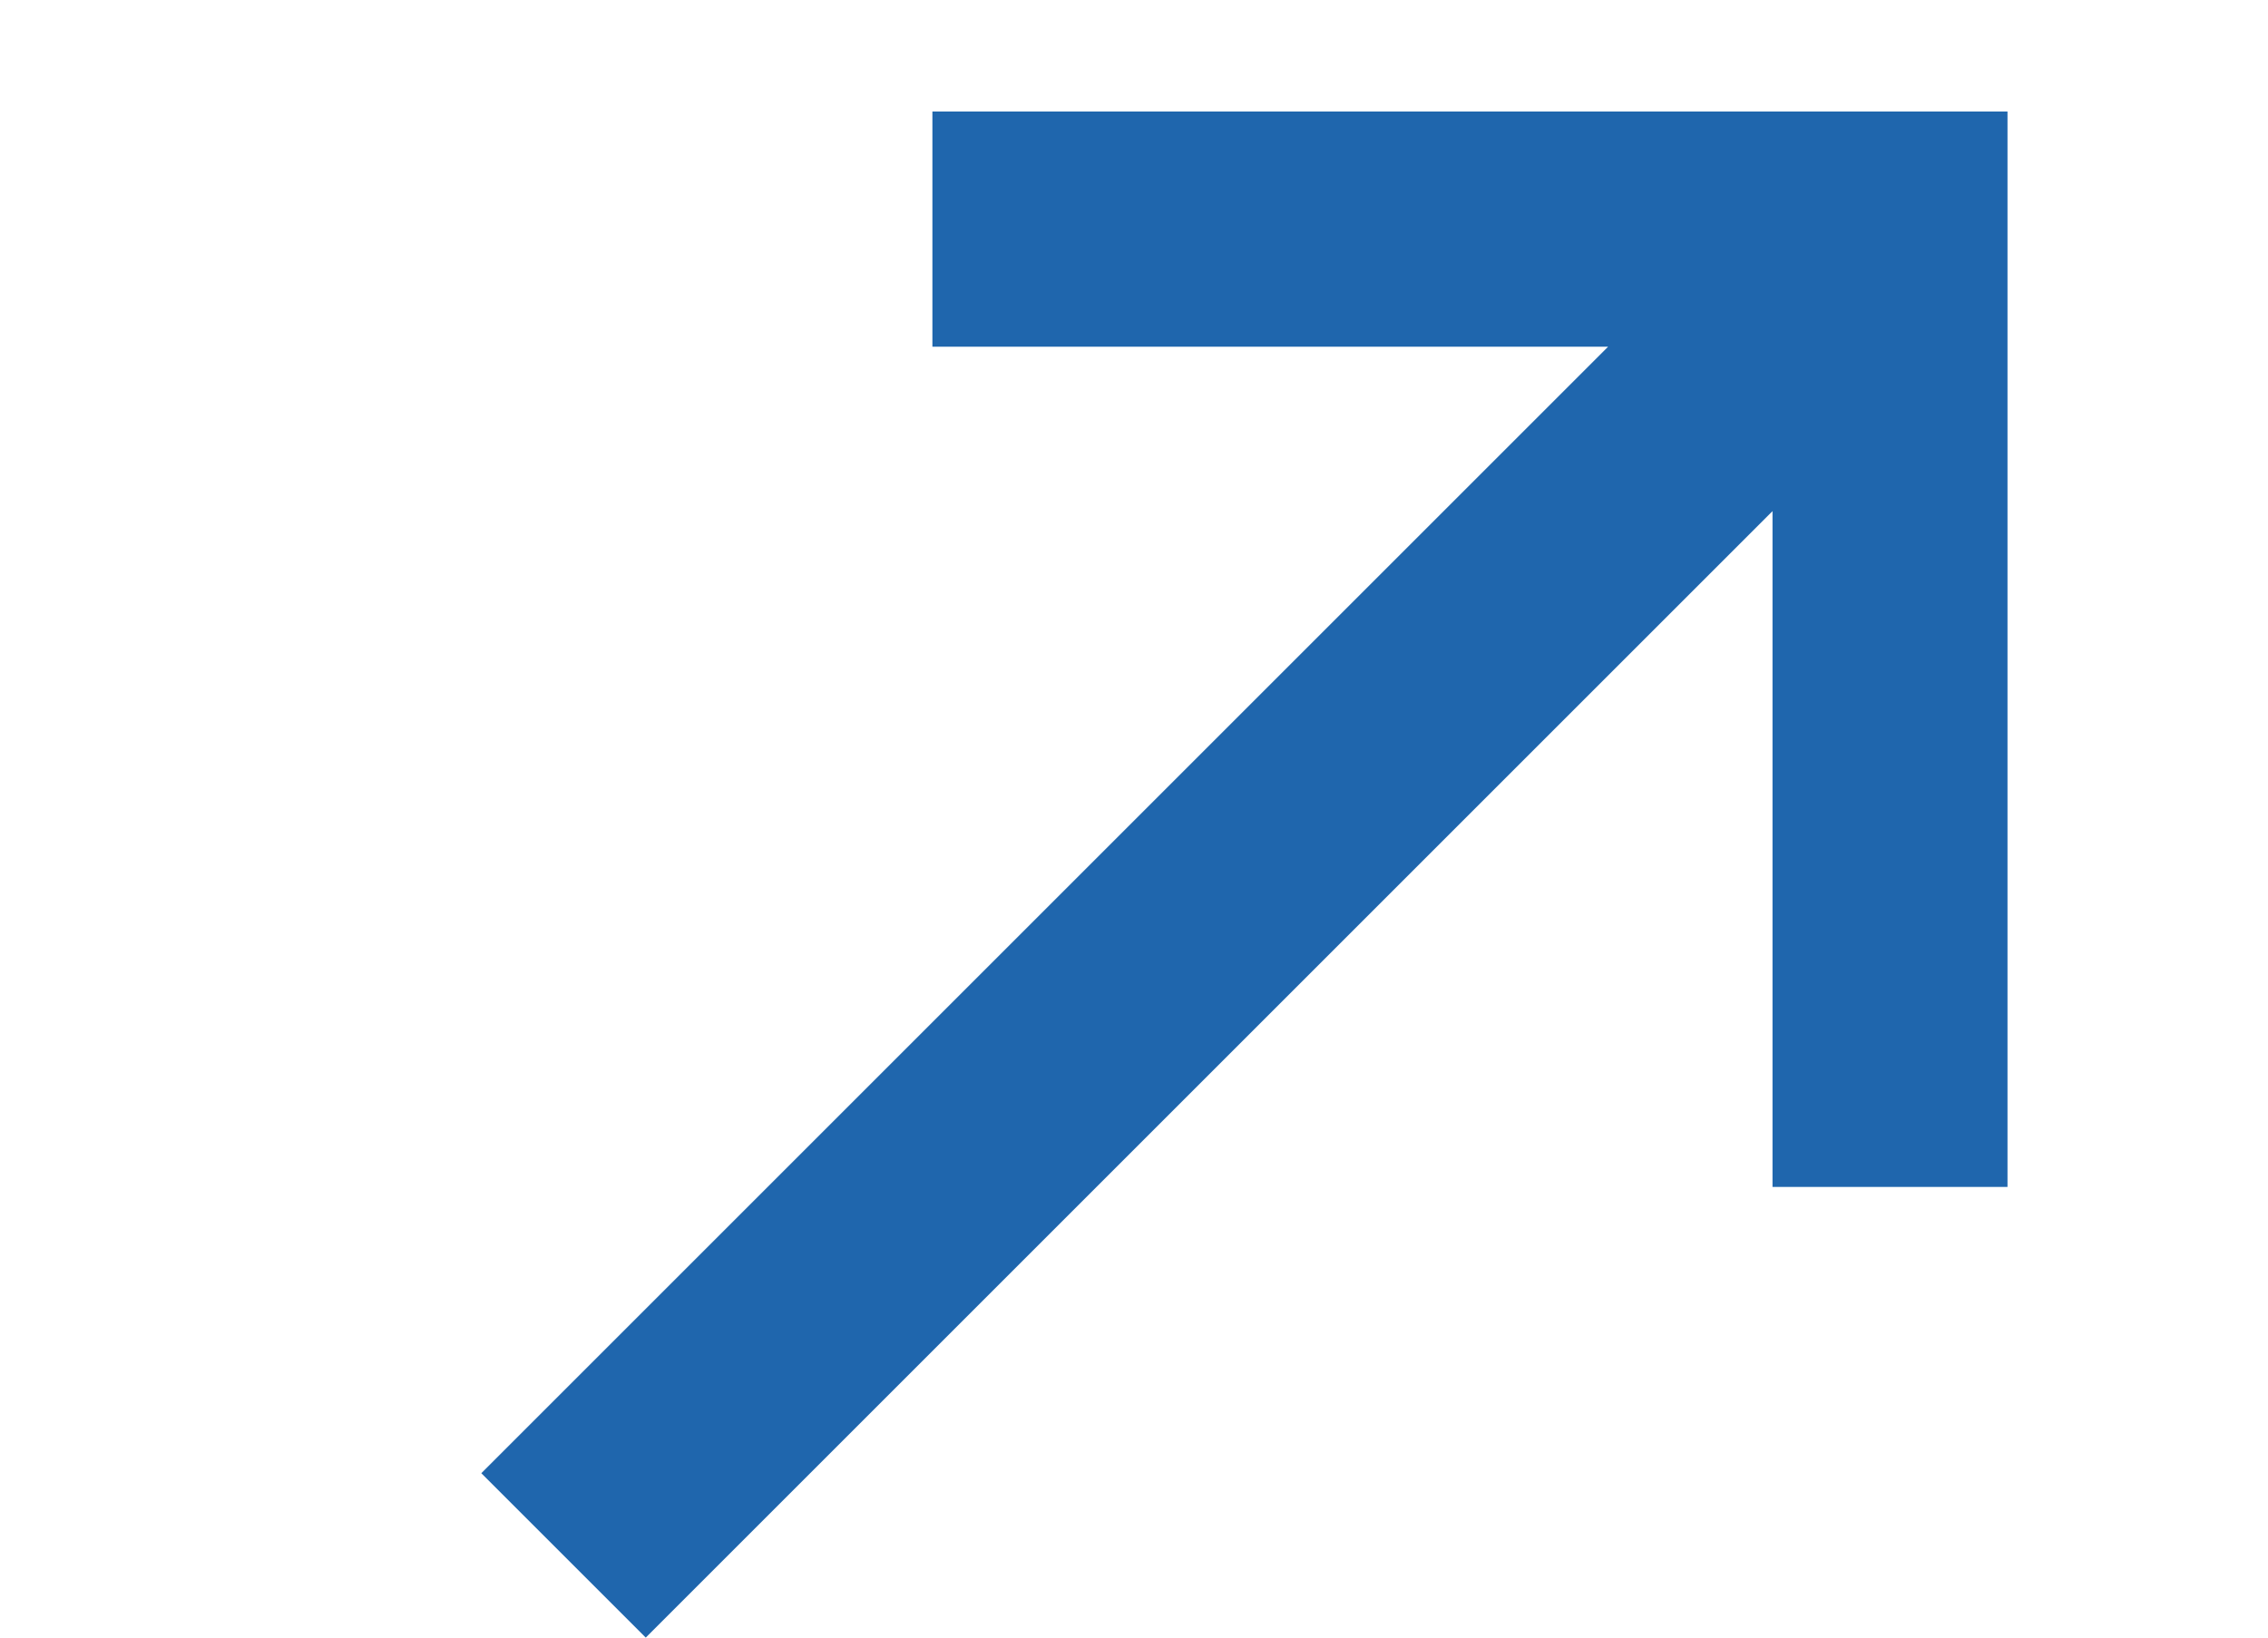 <?xml version="1.0" encoding="UTF-8" standalone="no"?>
<svg
   width="3.6mm"
   height="2.6mm"
   viewBox="0 0 7.2 5.2"
   version="1.1"
   id="svg4"
   sodipodi:docname="mdn.svg"
   inkscape:version="1.2.2 (b0a8486541, 2022-12-01)"
   xmlns:inkscape="http://www.inkscape.org/namespaces/inkscape"
   xmlns:sodipodi="http://sodipodi.sourceforge.net/DTD/sodipodi-0.dtd"
   xmlns="http://www.w3.org/2000/svg"
   xmlns:svg="http://www.w3.org/2000/svg">
  <defs
     id="defs8" />
  <sodipodi:namedview
     id="namedview6"
     pagecolor="#ffffff"
     bordercolor="#000000"
     borderopacity="0.25"
     inkscape:showpageshadow="2"
     inkscape:pageopacity="0.0"
     inkscape:pagecheckerboard="0"
     inkscape:deskcolor="#d1d1d1"
     showgrid="false"
     inkscape:zoom="45.387417"
     inkscape:cx="6.2682572"
     inkscape:cy="9.9146423"
     inkscape:window-width="2560"
     inkscape:window-height="1371"
     inkscape:window-x="0"
     inkscape:window-y="0"
     inkscape:window-maximized="1"
     inkscape:current-layer="svg4"
     inkscape:document-units="mm" />
  <path
     style="opacity:1;fill:#1f66ad;fill-opacity:1;stroke-width:0.836"
     d="M 2.96,0.354 H 6.373 V 3.769 h -0.746 V 1.623 L 2.05,5.2 1.528,4.678 5.105,1.101 H 2.96 Z"
     id="path5318"
     sodipodi:nodetypes="cccccccccc" />
</svg>
